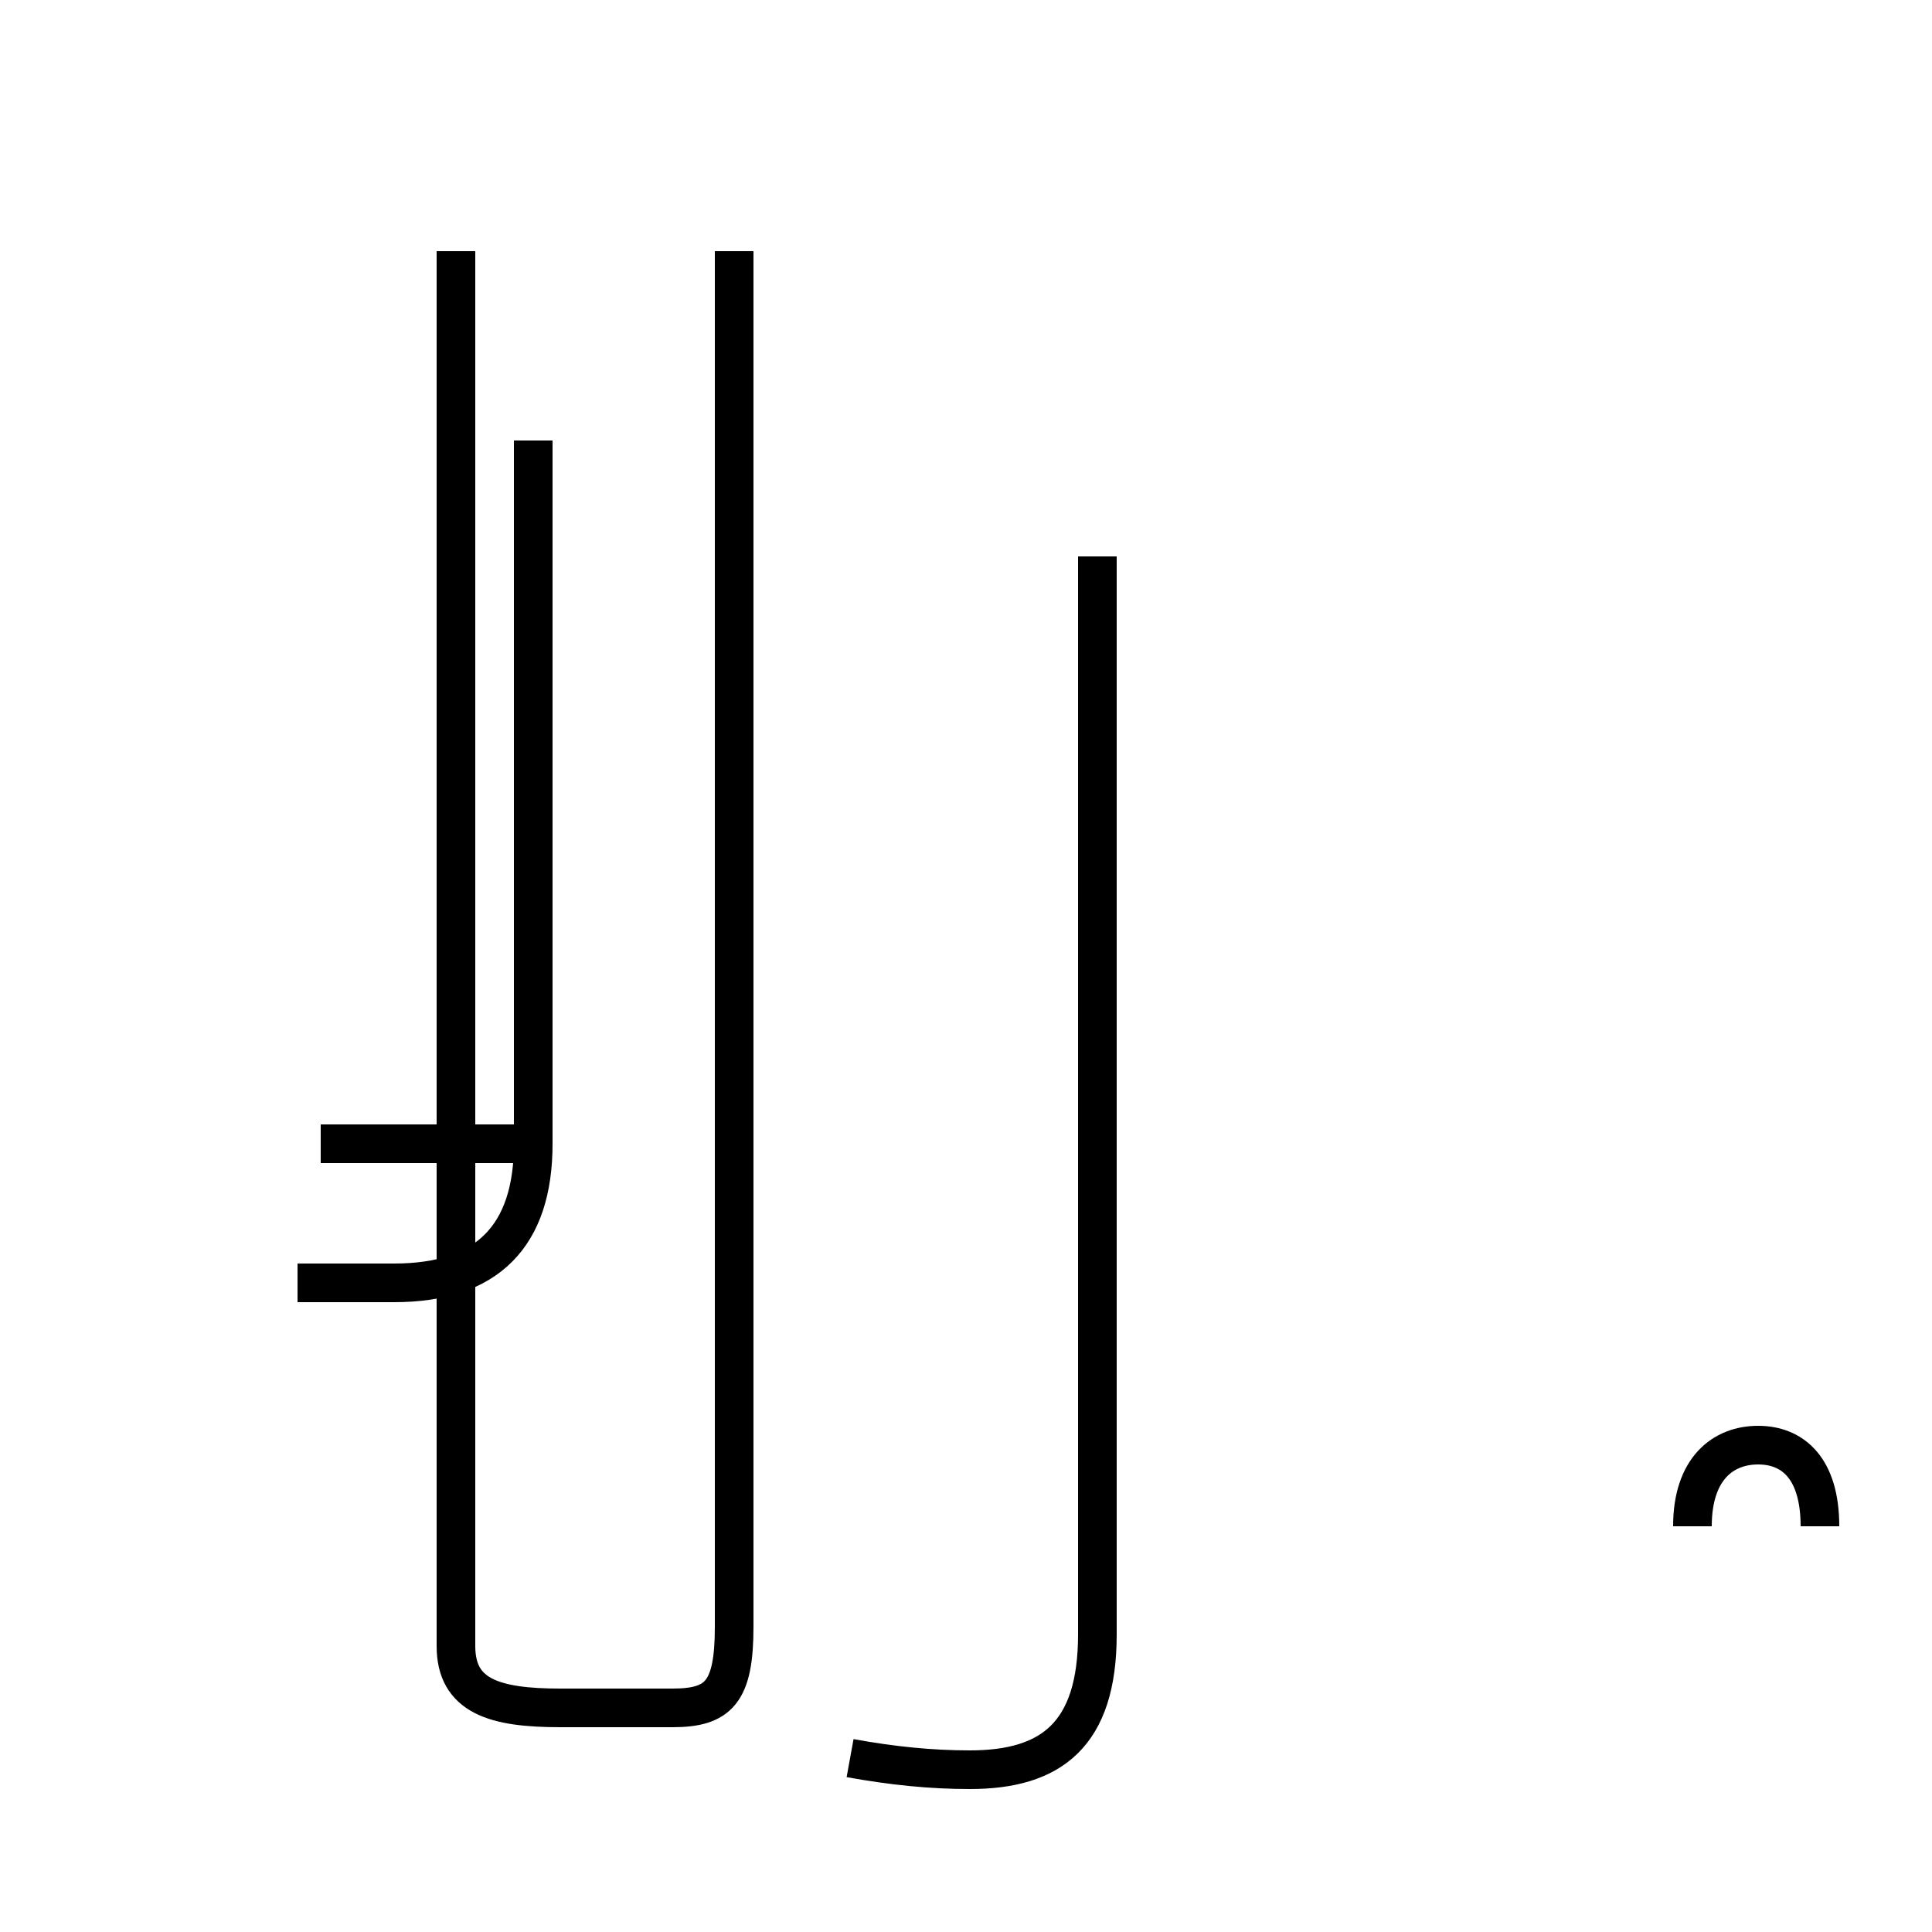 <?xml version='1.0' encoding='utf8'?>
<svg viewBox="0.0 -44.0 50.0 50.0" version="1.1" xmlns="http://www.w3.org/2000/svg">
<rect x="0.0" y="-44.0" width="50.0" height="50.0" fill="#808080" stroke="none"/>
<rect x="-1000" y="-1000" width="2000" height="2000" stroke="white" fill="white"/>
<g style="fill:none; stroke:#000000;  stroke-width:1">
<path d="M 7.7 10.8 L 10.2 10.8 C 12.6 10.8 13.8 12.0 13.8 14.4 L 13.8 32.6 M 8.3 14.4 L 13.8 14.4 M 19.0 37.5 L 19.0 1.9 C 19.0 0.2 18.6 -0.2 17.4 -0.2 C 16.4 -0.2 15.6 -0.2 14.5 -0.2 C 12.8 -0.2 11.8 0.1 11.8 1.4 L 11.8 37.5 M 22.0 -1.5 C 23.1 -1.7 24.1 -1.8 25.1 -1.8 C 27.2 -1.8 28.4 -0.9 28.4 1.7 L 28.4 29.6 M 47.1 4.5 C 47.1 6.0 46.4 6.6 45.5 6.6 C 44.6 6.6 43.8 6.0 43.8 4.5 " transform="scale(1, -1)" />
</g>
</svg>